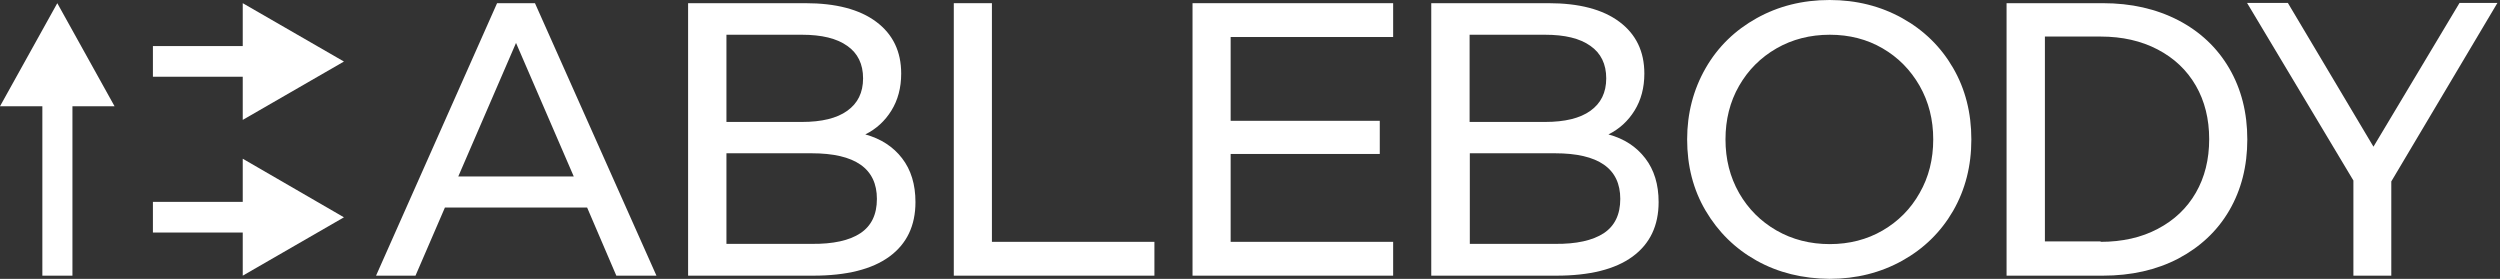 <svg width="260" height="29" viewBox="0 0 260 29" fill="none" xmlns="http://www.w3.org/2000/svg">
<rect x="0" y="0" width="260" height="29" fill="#333333" stroke="none"/>
<path d="M25.245 12.469L35.77 6.4L25.245 0.331V4.794H15.903V7.982H25.245V12.469Z" fill="white"/>
<path d="M5.958 0.331L0 11.053H4.405V28.67H7.534V11.053H11.915L5.958 0.331Z" fill="white"/>
<path d="M25.245 20.994H15.903V24.183H25.245V28.669L35.77 22.6L25.245 16.507V20.994Z" fill="white"/>
<path d="M182.696 27.111C180.447 25.859 178.686 24.112 177.387 21.915C176.089 19.719 175.463 17.239 175.463 14.5C175.463 11.784 176.112 9.305 177.387 7.085C178.662 4.865 180.447 3.141 182.696 1.889C184.945 0.638 187.472 0 190.277 0C193.058 0 195.585 0.638 197.834 1.889C200.082 3.141 201.844 4.865 203.119 7.061C204.394 9.257 205.02 11.737 205.02 14.5C205.02 17.263 204.394 19.719 203.119 21.939C201.844 24.135 200.082 25.859 197.834 27.111C195.585 28.362 193.058 29 190.277 29C187.472 28.976 184.945 28.362 182.696 27.111ZM195.794 23.97C197.417 23.025 198.715 21.726 199.642 20.073C200.592 18.42 201.056 16.555 201.056 14.5C201.056 12.445 200.592 10.603 199.642 8.927C198.692 7.274 197.417 5.975 195.794 5.03C194.171 4.085 192.34 3.613 190.3 3.613C188.26 3.613 186.405 4.085 184.759 5.03C183.113 5.975 181.815 7.274 180.865 8.927C179.914 10.58 179.451 12.445 179.451 14.5C179.451 16.555 179.914 18.397 180.865 20.073C181.815 21.726 183.113 23.025 184.759 23.97C186.405 24.915 188.26 25.387 190.3 25.387C192.317 25.387 194.171 24.915 195.794 23.97Z" fill="white"/>
<path d="M61.061 21.585H46.271L43.211 28.67H39.108L51.696 0.331H55.637L68.271 28.67H64.098L61.061 21.585ZM59.67 18.35L53.666 4.464L47.662 18.35H59.67Z" fill="white"/>
<path d="M93.817 16.46C94.744 17.665 95.208 19.176 95.208 21.018C95.208 23.474 94.304 25.363 92.496 26.686C90.688 28.008 88.045 28.669 84.567 28.669H71.562V0.331H83.756C86.932 0.331 89.389 0.968 91.128 2.267C92.867 3.566 93.724 5.361 93.724 7.652C93.724 9.139 93.377 10.415 92.704 11.501C92.032 12.587 91.128 13.414 89.992 13.98C91.615 14.429 92.89 15.256 93.817 16.46ZM75.55 3.613V12.682H83.408C85.448 12.682 87.025 12.304 88.114 11.524C89.204 10.745 89.76 9.635 89.76 8.147C89.76 6.66 89.204 5.526 88.114 4.77C87.025 3.991 85.448 3.613 83.408 3.613H75.55V3.613ZM89.482 24.253C90.618 23.498 91.198 22.317 91.198 20.687C91.198 17.523 88.926 15.941 84.405 15.941H75.55V25.363H84.405C86.654 25.387 88.346 25.009 89.482 24.253Z" fill="white"/>
<path d="M171.105 16.46C172.032 17.665 172.496 19.176 172.496 21.018C172.496 23.474 171.592 25.363 169.784 26.686C167.976 28.008 165.333 28.669 161.856 28.669H148.851V0.331H161.044C164.22 0.331 166.677 0.968 168.416 2.267C170.155 3.566 171.012 5.361 171.012 7.652C171.012 9.139 170.665 10.415 169.992 11.501C169.32 12.587 168.416 13.414 167.28 13.98C168.926 14.429 170.178 15.256 171.105 16.46ZM152.838 3.613V12.682H160.697C162.737 12.682 164.313 12.304 165.402 11.524C166.492 10.745 167.048 9.635 167.048 8.147C167.048 6.66 166.492 5.526 165.402 4.77C164.313 3.991 162.737 3.613 160.697 3.613H152.838V3.613ZM166.793 24.253C167.929 23.498 168.509 22.317 168.509 20.687C168.509 17.523 166.237 15.941 161.717 15.941H152.861V25.363H161.717C163.942 25.387 165.634 25.009 166.793 24.253Z" fill="white"/>
<path d="M99.195 0.331H103.159V25.151H120.059V28.669H99.195V0.331Z" fill="white"/>
<path d="M144.887 25.151V28.669H124.023V0.331H144.887V3.849H127.987V12.564H143.496V16.012H127.987V25.151H144.887Z" fill="white"/>
<path d="M208.683 0.331H218.698C221.642 0.331 224.238 0.921 226.533 2.102C228.805 3.283 230.59 4.959 231.842 7.108C233.094 9.257 233.72 11.713 233.72 14.5C233.72 17.287 233.094 19.743 231.842 21.892C230.59 24.041 228.805 25.694 226.533 26.898C224.261 28.079 221.642 28.669 218.698 28.669H208.683V0.331ZM218.466 25.151C220.714 25.151 222.708 24.702 224.4 23.805C226.116 22.907 227.437 21.656 228.364 20.05C229.292 18.444 229.755 16.578 229.755 14.476C229.755 12.375 229.292 10.509 228.364 8.903C227.437 7.297 226.116 6.046 224.4 5.148C222.685 4.251 220.714 3.802 218.466 3.802H212.67V25.104H218.466V25.151Z" fill="white"/>
<path d="M248.695 18.869V28.669H244.754V18.774L233.696 0.307H237.939L246.84 15.256L255.789 0.307H259.73L248.695 18.869Z" fill="white"/>
</svg>

